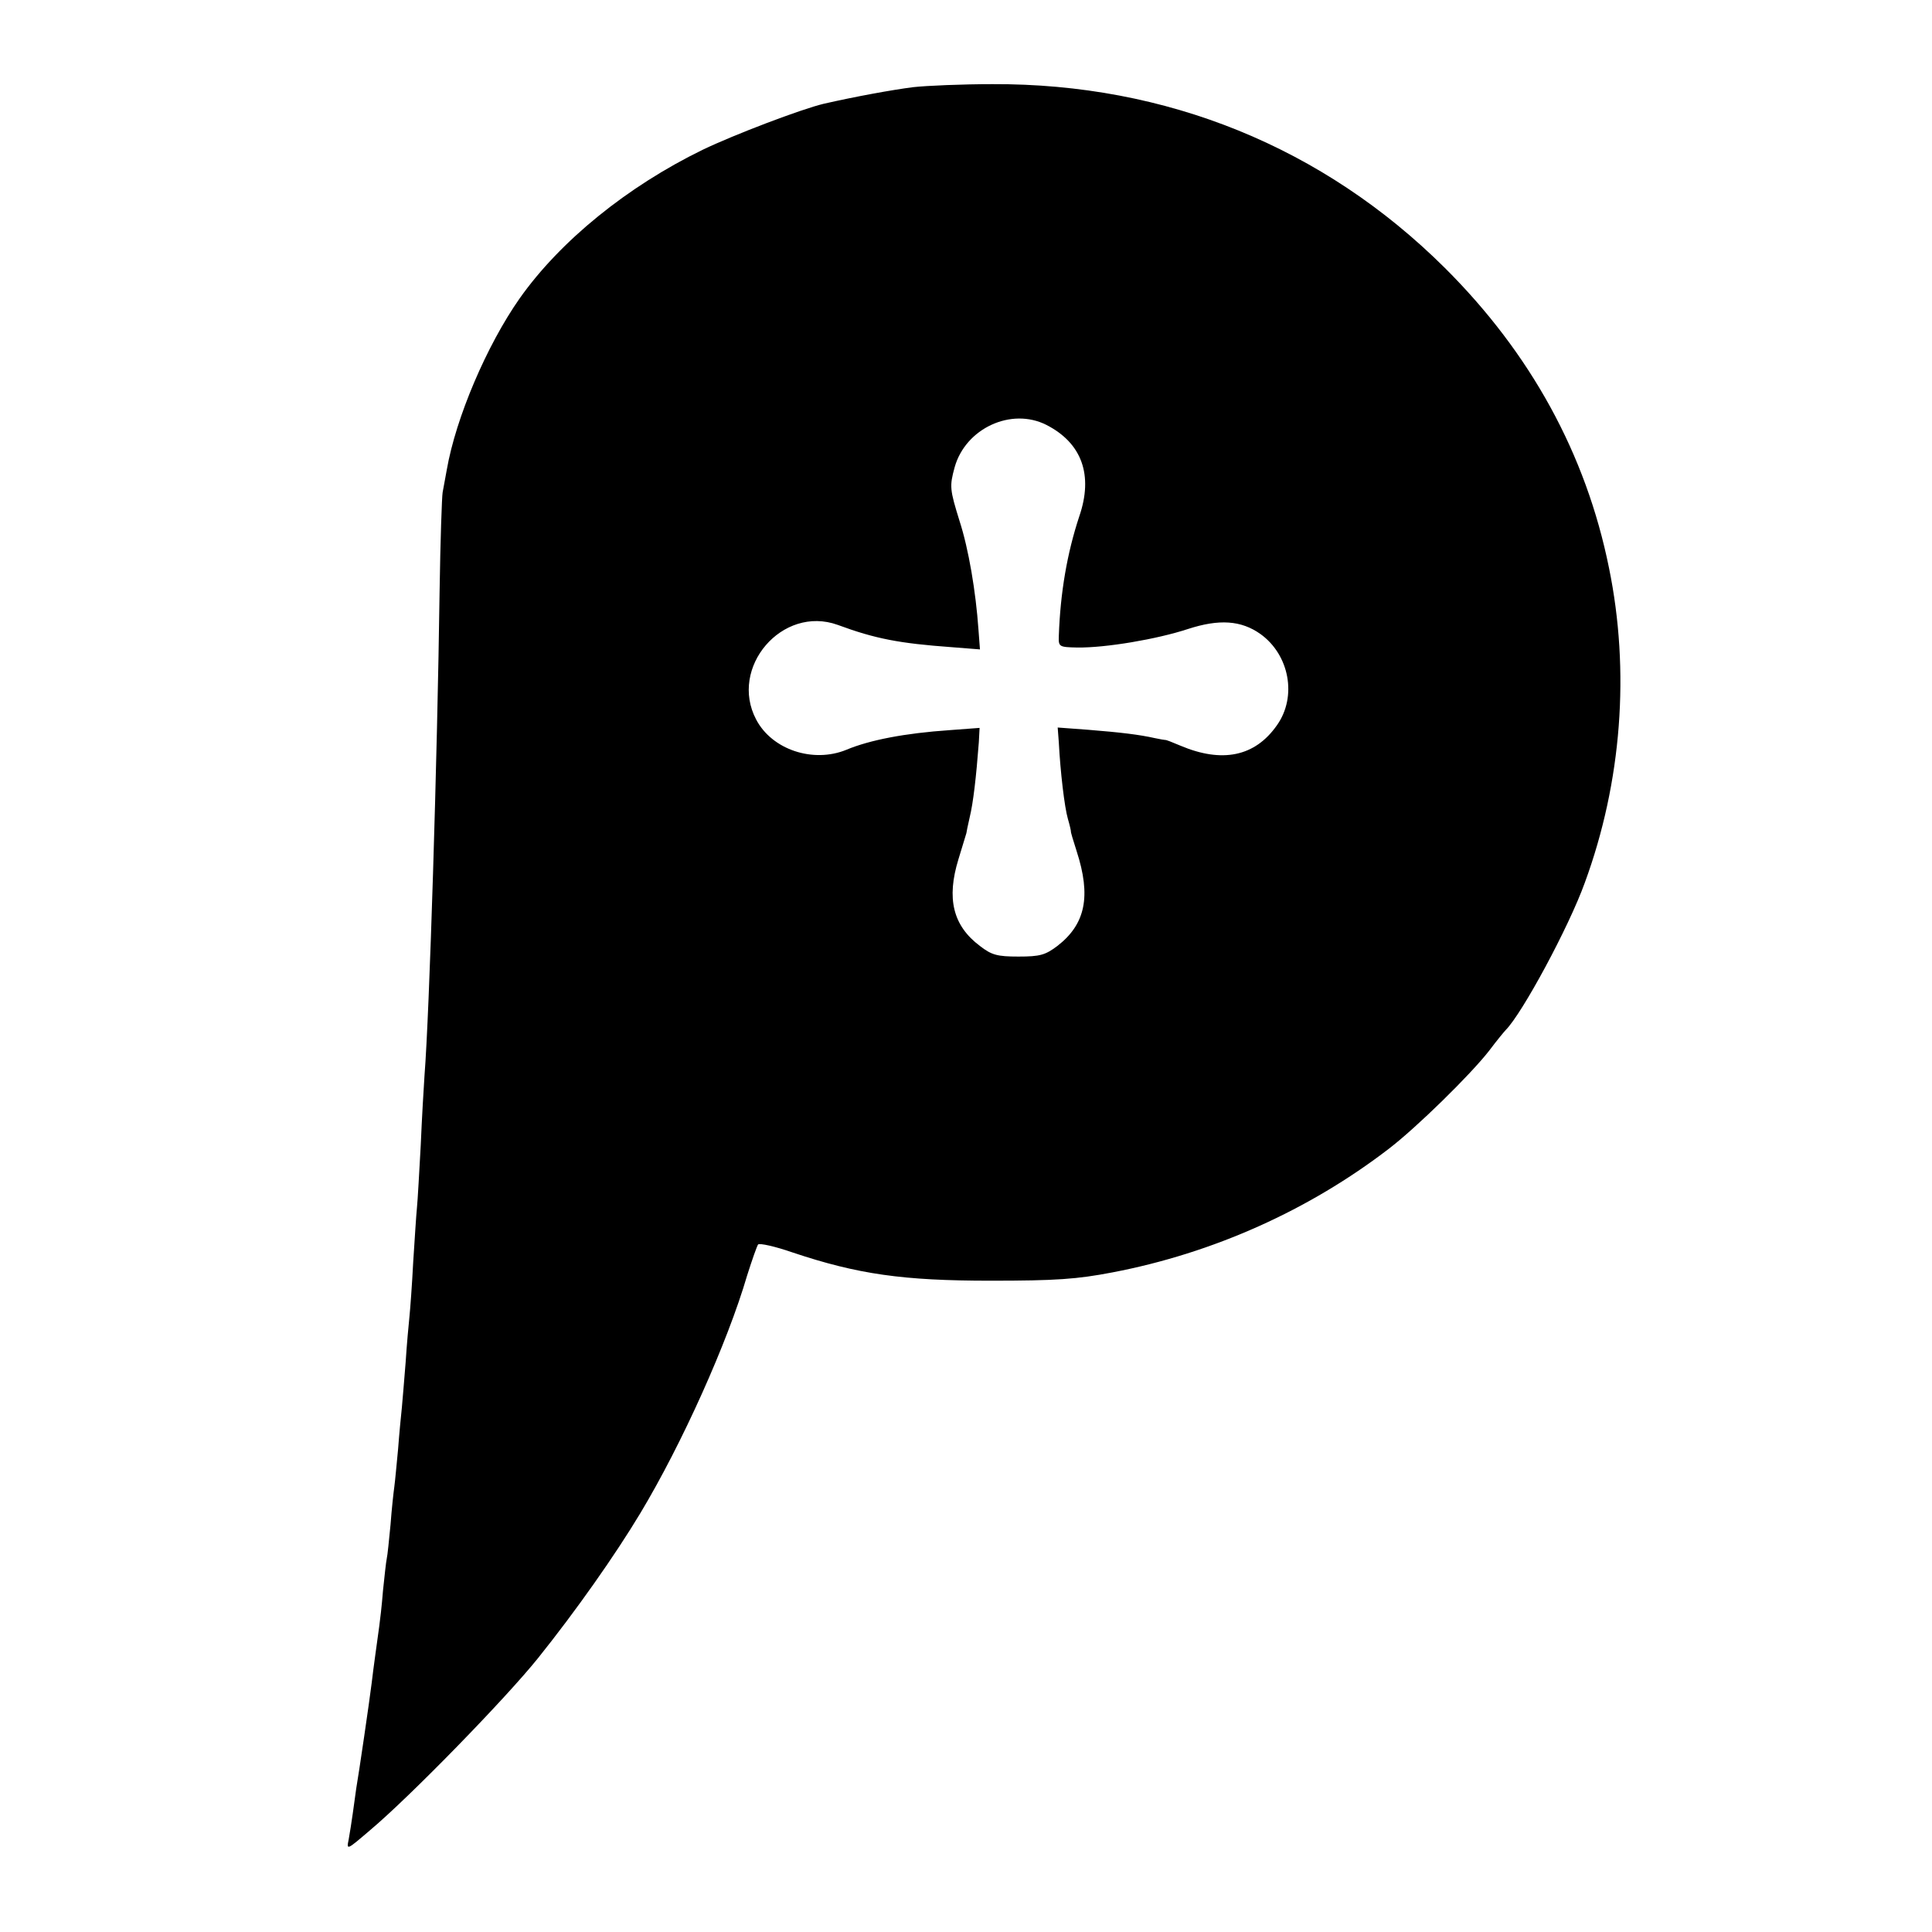 <svg version="1" xmlns="http://www.w3.org/2000/svg" width="682.667" height="682.667" viewBox="0 0 512 512"><path d="M242 23.1c-5.5.7-15.4 2.5-23.7 4.4-5.9 1.4-23.8 8.2-32.1 12.2-19.9 9.7-37.7 24.1-48.5 39.4-8.7 12.4-16.9 31.6-19.3 45.4-.4 2.2-.9 4.9-1.1 6-.2 1.1-.6 12.8-.8 26-.6 44.5-2.7 112.1-4 128.5-.2 3-.7 11.3-1 18.5-.4 7.1-.8 14.6-1 16.5-.2 1.9-.6 8.4-1 14.5-.3 6-.8 12.6-1 14.5-.2 1.9-.7 7.3-1 12-.4 4.7-.8 10.1-1 12-.2 1.9-.7 6.9-1 11-.4 4.1-.8 8.6-1 10-.2 1.4-.7 5.9-1 10-.4 4.1-.8 8.2-1 9-.2.9-.6 4.7-1 8.5-.3 3.9-.8 8.1-1 9.5-.7 5.2-1.5 10.7-2 15-.6 4.9-3.4 24-4.1 28-.2 1.4-.6 4.3-.9 6.5-.3 2.2-.8 5.3-1.1 7-.6 2.9-.5 2.8 5.7-2.5 10.8-9.1 36-35 44.5-45.6 10.1-12.6 20.5-27.4 27.1-38.4 11-18.3 23.1-45.2 28.3-63 1.3-4.1 2.6-7.8 2.9-8.2.4-.4 4.5.5 9.1 2.1 17.3 5.8 29.3 7.5 52.5 7.5 17.4 0 22.9-.4 32.3-2.2 26.7-5.1 52.1-16.5 73.3-32.8 7.3-5.6 21.5-19.5 26.5-25.9 2.1-2.8 4.1-5.2 4.4-5.5 4.4-4.4 16.8-27.4 21-39.1 9.8-26.7 12-56.1 6.4-83.4-6.1-30.2-20.8-56.9-43.5-79.5-32.2-32-73.8-48.9-119.9-48.7-8 0-17.4.4-21 .8zm35.3 89.5c9.4 4.8 12.5 13.3 8.7 24.3-3.2 9.7-5 20.1-5.4 31.6-.1 2.9 0 3 4.9 3.1 7.5.1 21.1-2.2 29.3-4.9 8.3-2.7 14.1-2.3 19.2 1.3 7.7 5.5 9.8 16.6 4.4 24.2-5.8 8.3-14.5 10.1-25.6 5.4-2.1-.9-3.9-1.6-4-1.5-.2 0-1.4-.2-2.8-.5-4-.9-8.9-1.5-17.6-2.2l-8.1-.6.3 4c.4 7.7 1.5 17.1 2.4 20.2.5 1.7.8 3.1.8 3.3-.1.1.6 2.4 1.5 5.2 3.9 12 2.4 19.4-5.1 25.2-3.2 2.4-4.6 2.8-10.3 2.8-5.6 0-7.1-.4-10.2-2.8-7.2-5.4-8.9-12.6-5.7-23 1.1-3.7 2.1-6.8 2.1-6.9 0-.2.4-2.1.9-4.3.9-3.7 1.7-10.5 2.4-19.8l.2-3.8-8 .6c-11.7.8-21.1 2.6-27.3 5.2-8.8 3.6-19.7 0-23.9-8-7.3-13.8 6.9-30.4 21.6-25.1 10 3.7 16.4 4.9 30.1 5.9l7.6.6-.4-5.3c-.7-10-2.6-21.3-5-28.7-2.6-8.4-2.7-9.2-1.3-14.3 2.9-10.3 15-15.9 24.3-11.2z"/></svg>